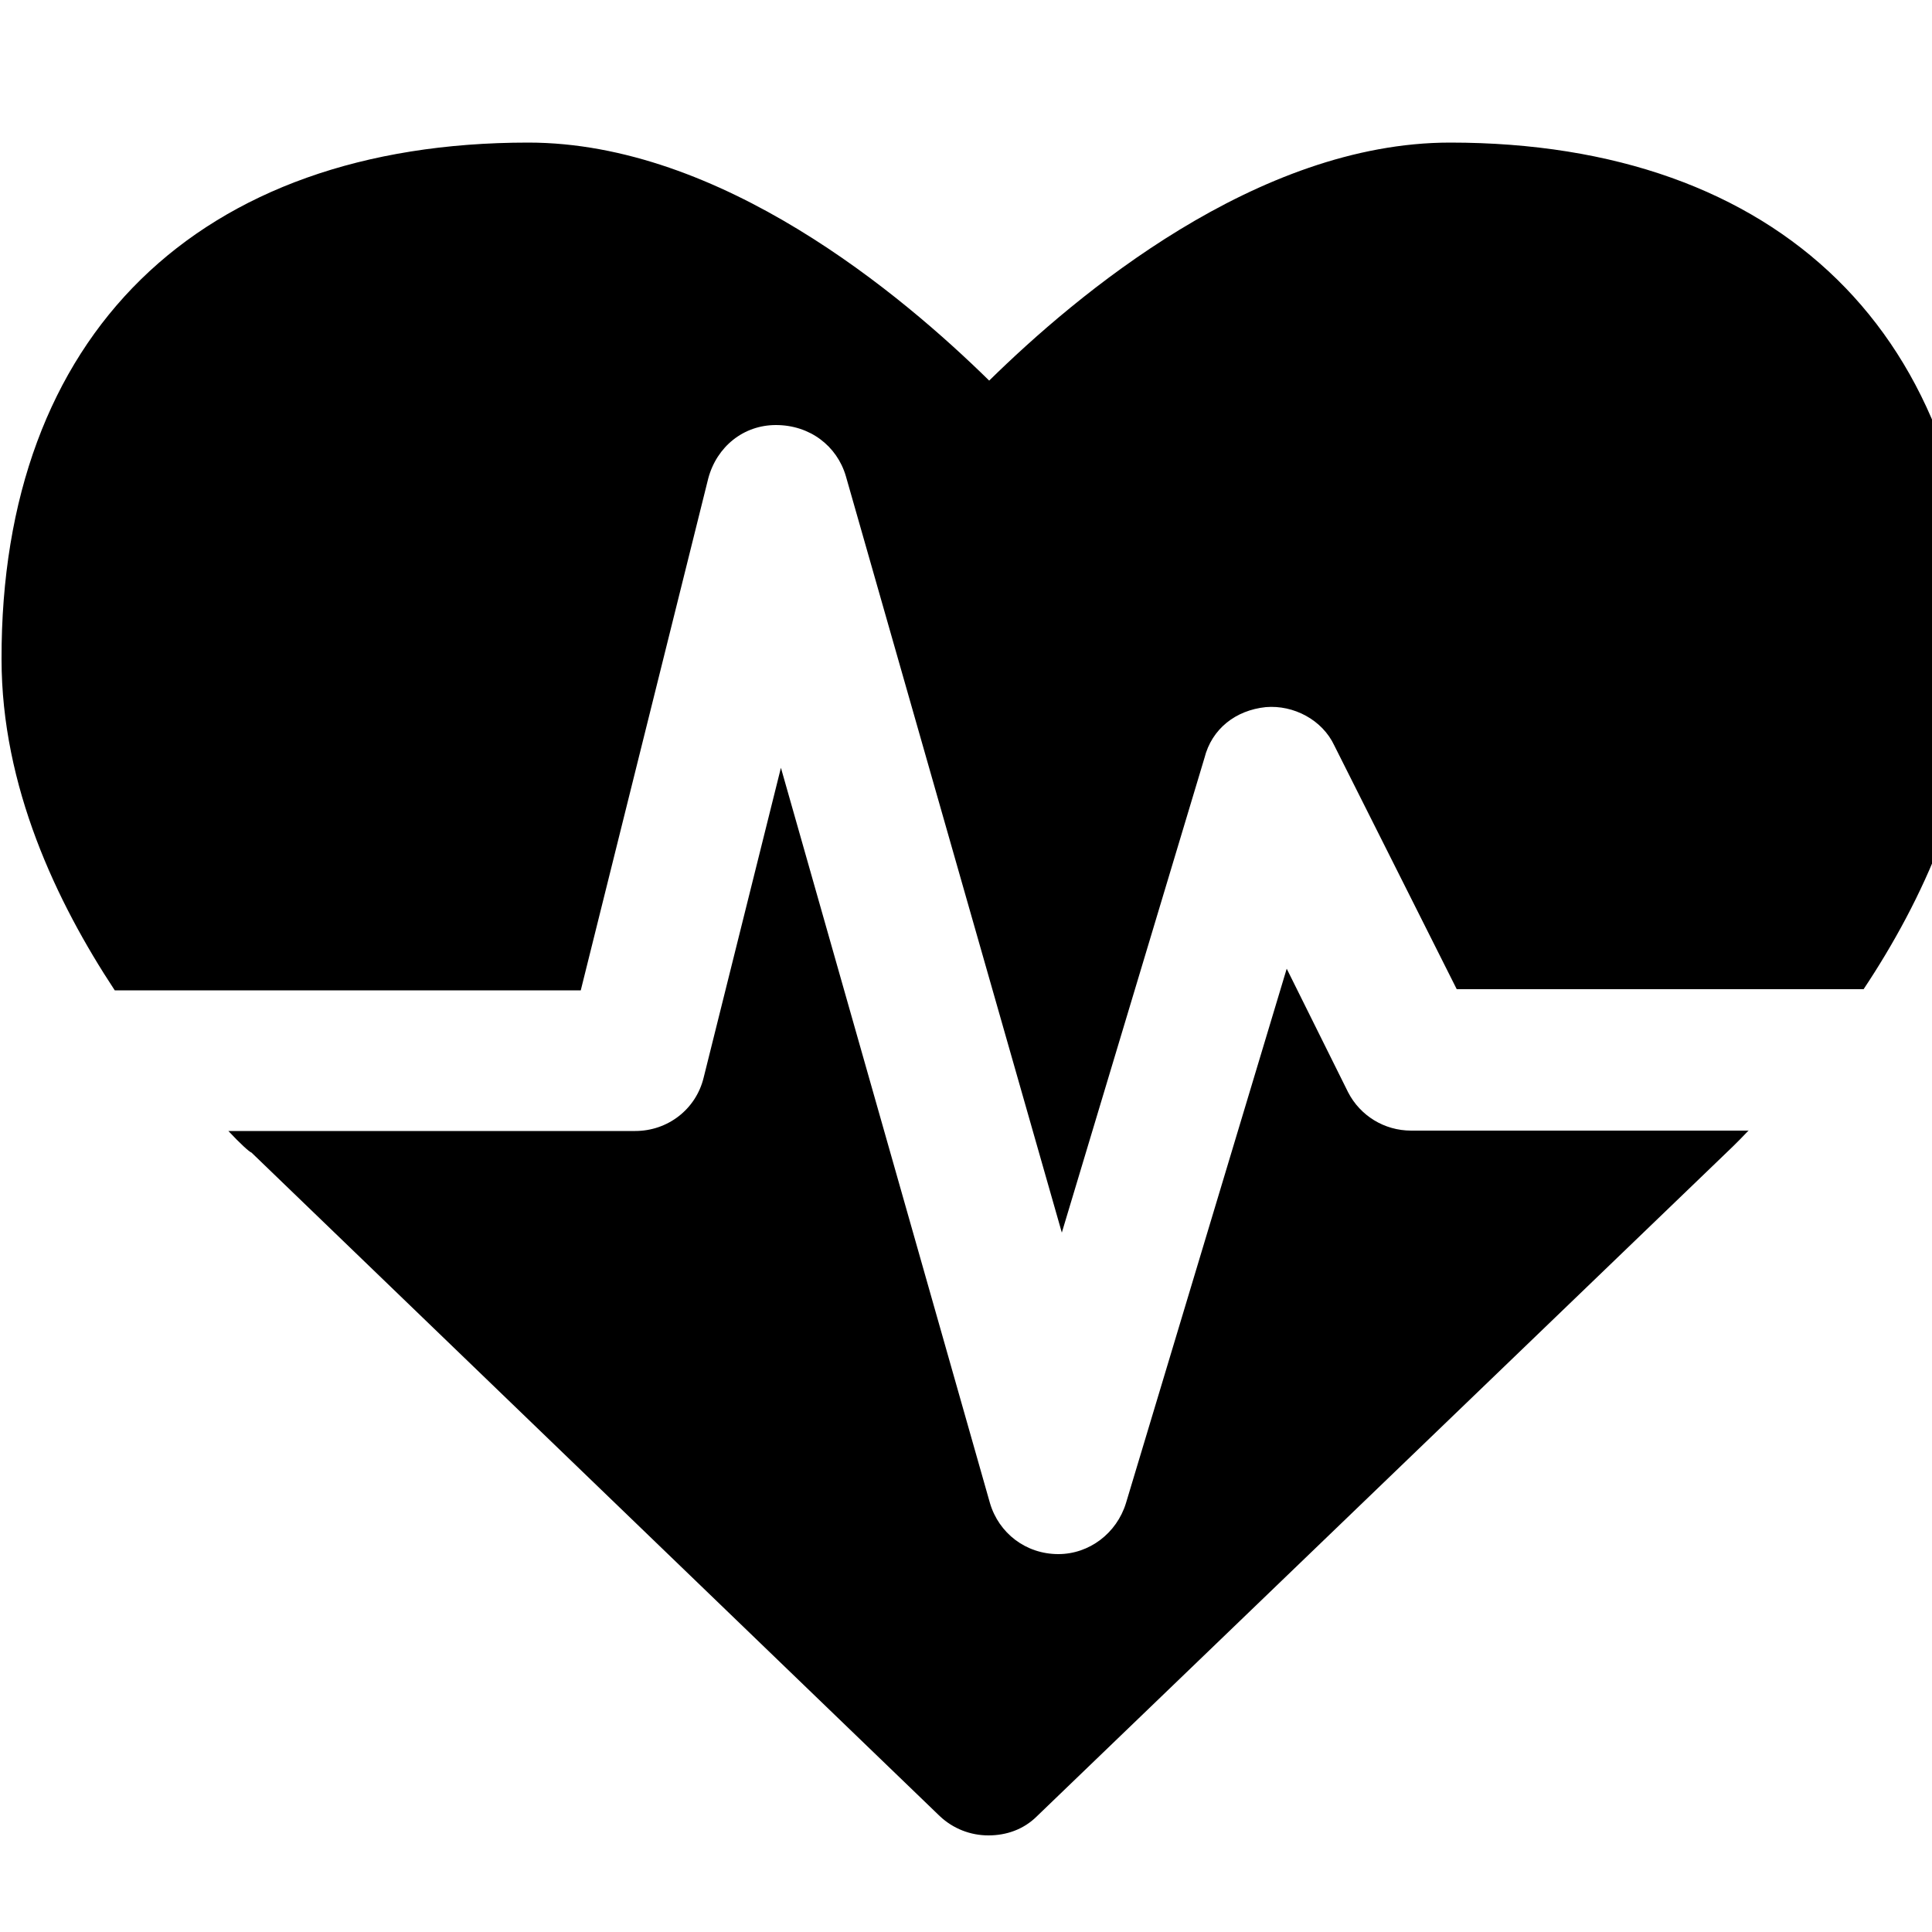 <svg xmlns="http://www.w3.org/2000/svg" viewBox="0 0 500 500"><path d="M482.3 256H377l-31.7-63.1c-3.1-6.6-10.5-10.5-17.7-9.9-7.8.8-14 5.6-15.9 13.2L274.8 319l-55.9-195.8c-2.3-7.8-9.3-13.2-18.1-13.2-8.4 0-15.3 5.6-17.5 13.8l-33 132.5H29.7C14.6 233.4.4 203.5.4 170.6.2 86.8 51.3 36.9 136.7 36.9c49.9 0 96.7 39.4 119.3 61.6 22.5-22.1 69.3-61.6 119.3-61.6 85.3 0 136.3 49.9 136.3 133.6 0 32.7-14.2 62.8-29.3 85.5zm-29.7 36.5c-3.5 3.7-5.6 5.6-6.2 6.2L268.4 470c-3.5 3.5-8 5-12.6 5s-9.1-1.7-12.6-5L65.1 298.3c-.6-.2-2.9-2.3-6-5.6h105.3c8.4 0 15.7-5.6 17.7-13.8l20-80.2L256.2 389c2.3 7.8 9.3 13.2 17.7 13.2 8 0 15.1-5.4 17.5-13.2L333 250.7l15.9 32c3.1 6 9.3 9.9 16.3 9.9h87.4v-.1z"/></svg>